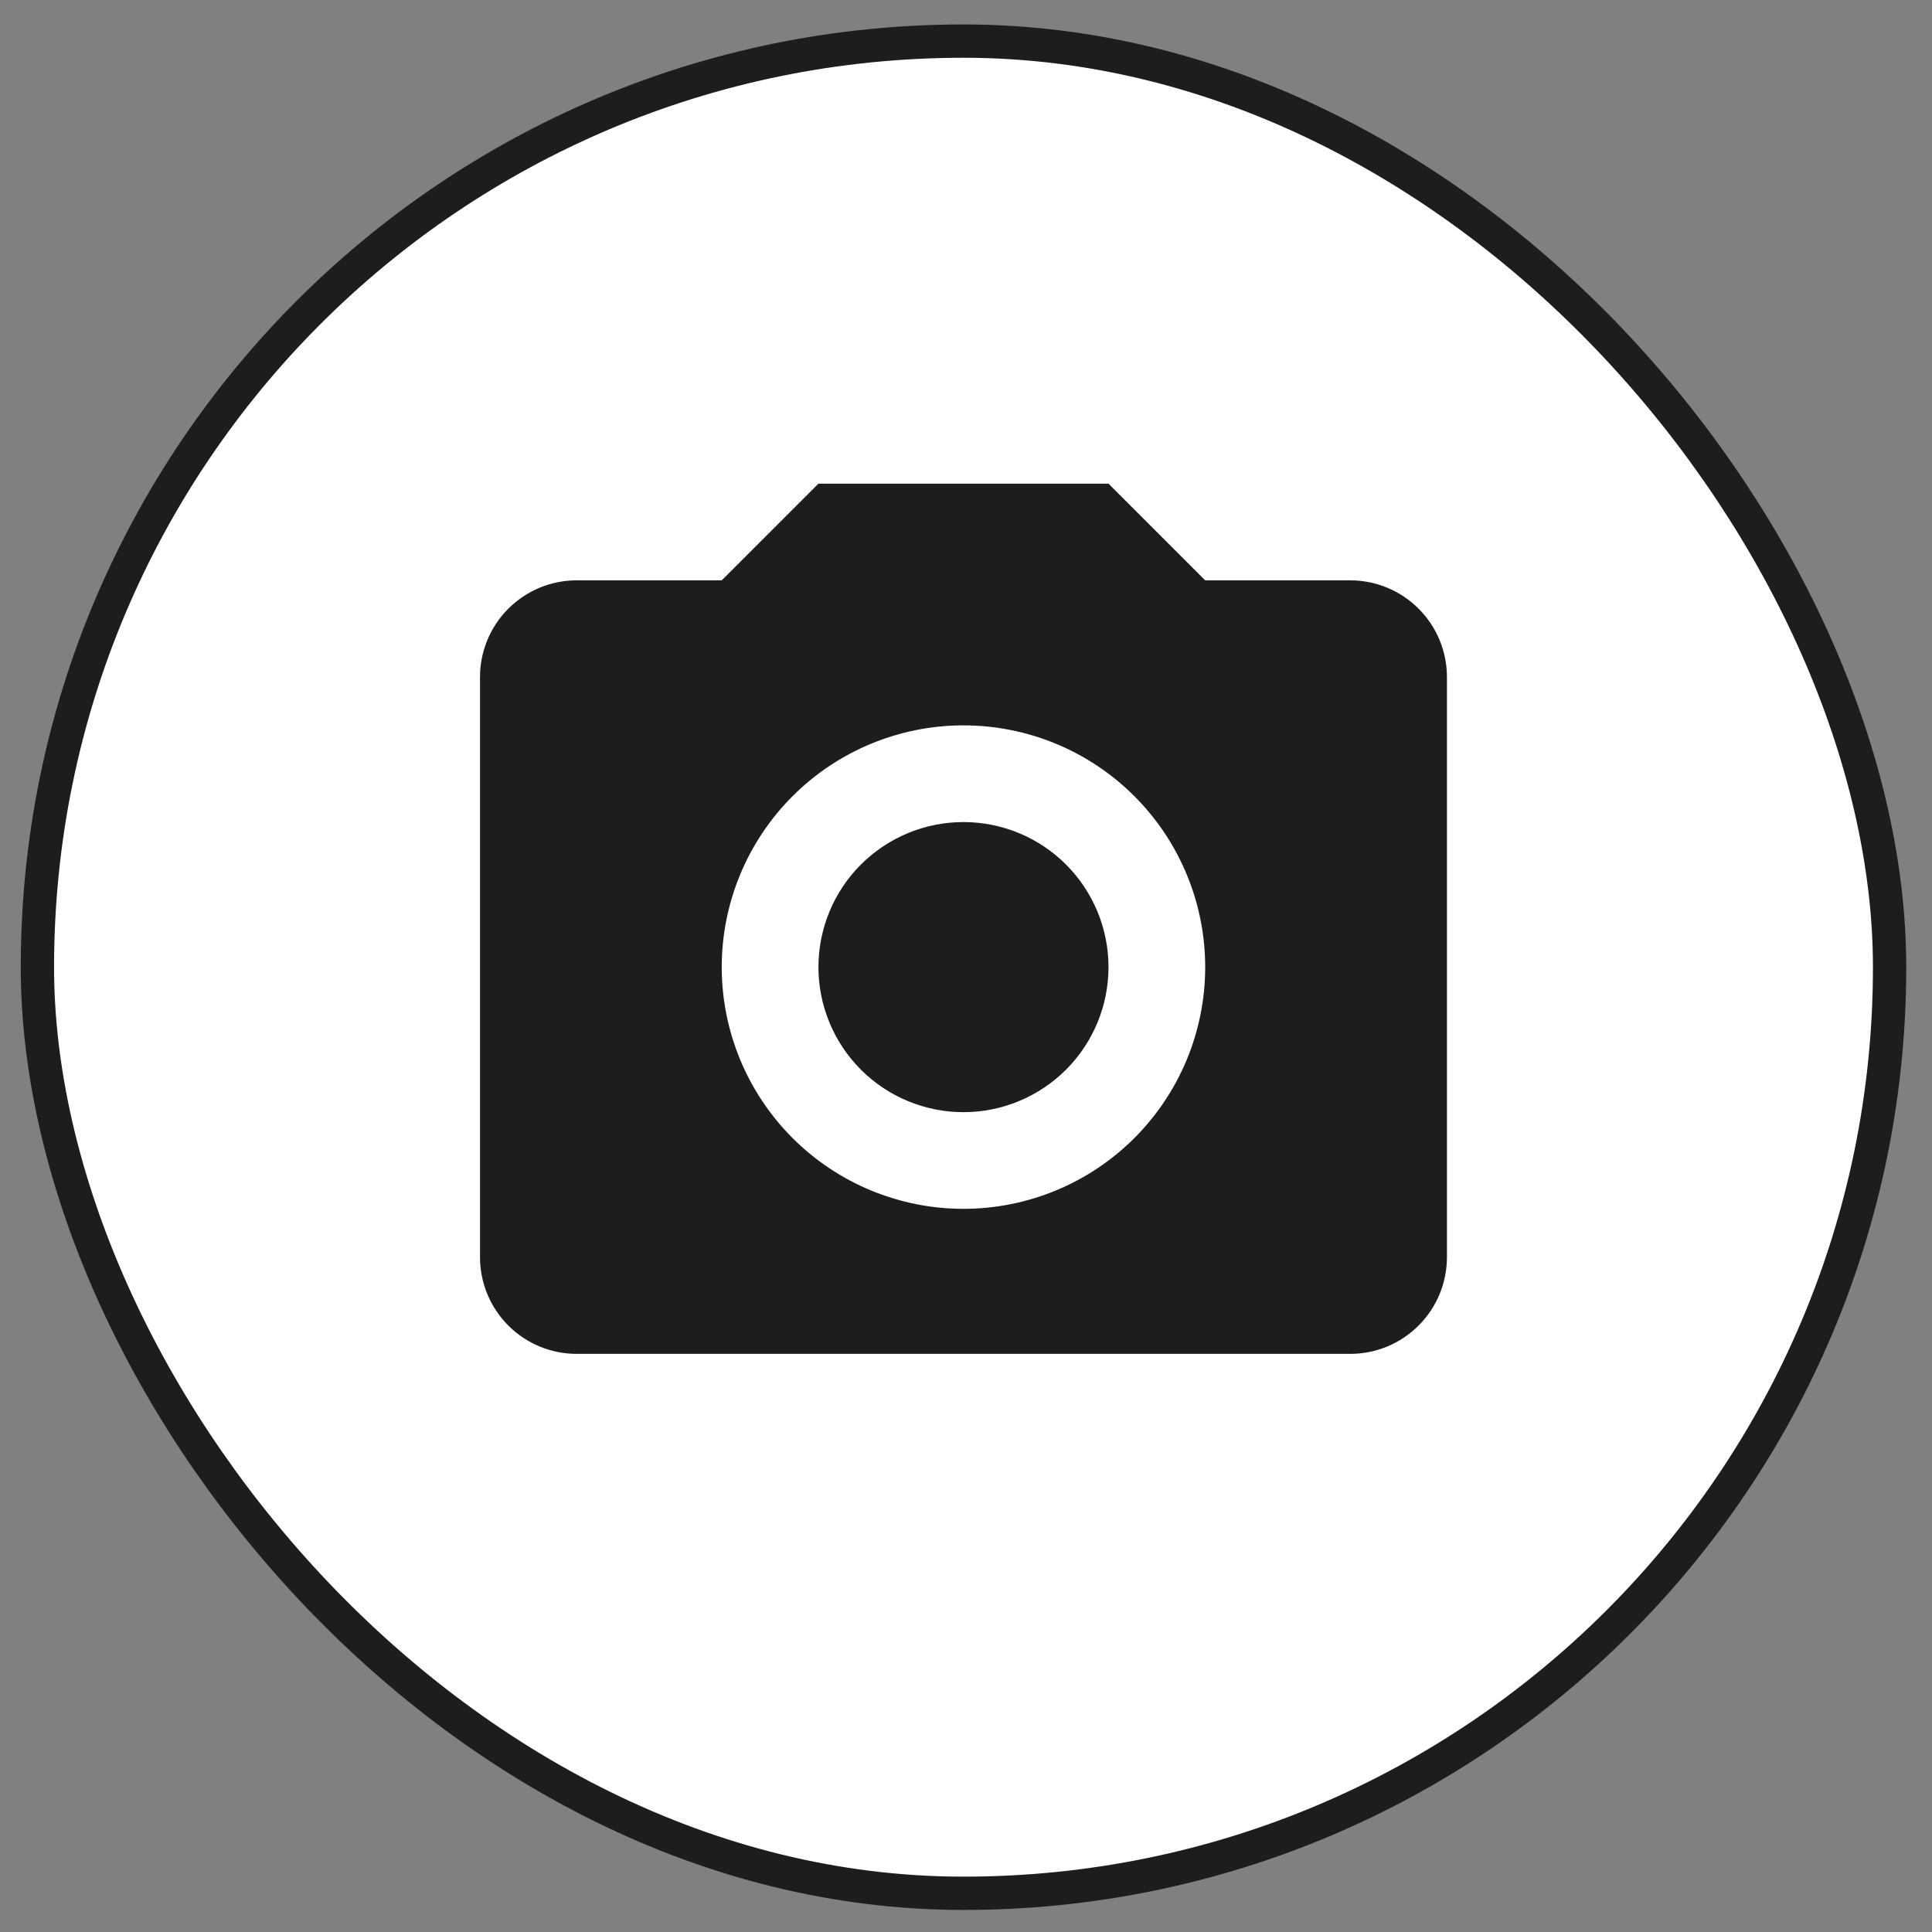 <svg width="58" height="58" viewBox="0 0 58 58" fill="none" xmlns="http://www.w3.org/2000/svg">
<rect x="0" y="0" width="58" height="58" fill="#808080" stroke="none"/>
<rect x="1.123" y="1.234" width="55.604" height="55.604" rx="27.802" fill="white"/>
<rect x="1.123" y="1.234" width="55.604" height="55.604" rx="27.802" stroke="#1D1D1D"/>
<path d="M17.313 17.422H21.667L24.57 14.52H33.278L36.181 17.422H40.535C41.305 17.422 42.043 17.728 42.587 18.273C43.132 18.817 43.438 19.555 43.438 20.325V37.742C43.438 38.511 43.132 39.25 42.587 39.794C42.043 40.339 41.305 40.644 40.535 40.644H17.313C16.543 40.644 15.805 40.339 15.26 39.794C14.716 39.25 14.41 38.511 14.41 37.742V20.325C14.41 19.555 14.716 18.817 15.26 18.273C15.805 17.728 16.543 17.422 17.313 17.422ZM28.924 21.776C26.999 21.776 25.154 22.541 23.793 23.902C22.432 25.263 21.667 27.109 21.667 29.033C21.667 30.958 22.432 32.804 23.793 34.165C25.154 35.526 26.999 36.29 28.924 36.29C30.849 36.29 32.694 35.526 34.055 34.165C35.416 32.804 36.181 30.958 36.181 29.033C36.181 27.109 35.416 25.263 34.055 23.902C32.694 22.541 30.849 21.776 28.924 21.776ZM28.924 24.679C30.079 24.679 31.186 25.138 32.003 25.954C32.819 26.771 33.278 27.878 33.278 29.033C33.278 30.188 32.819 31.296 32.003 32.112C31.186 32.929 30.079 33.388 28.924 33.388C27.769 33.388 26.662 32.929 25.845 32.112C25.029 31.296 24.57 30.188 24.57 29.033C24.57 27.878 25.029 26.771 25.845 25.954C26.662 25.138 27.769 24.679 28.924 24.679Z" fill="#1D1D1D"/>
</svg>
